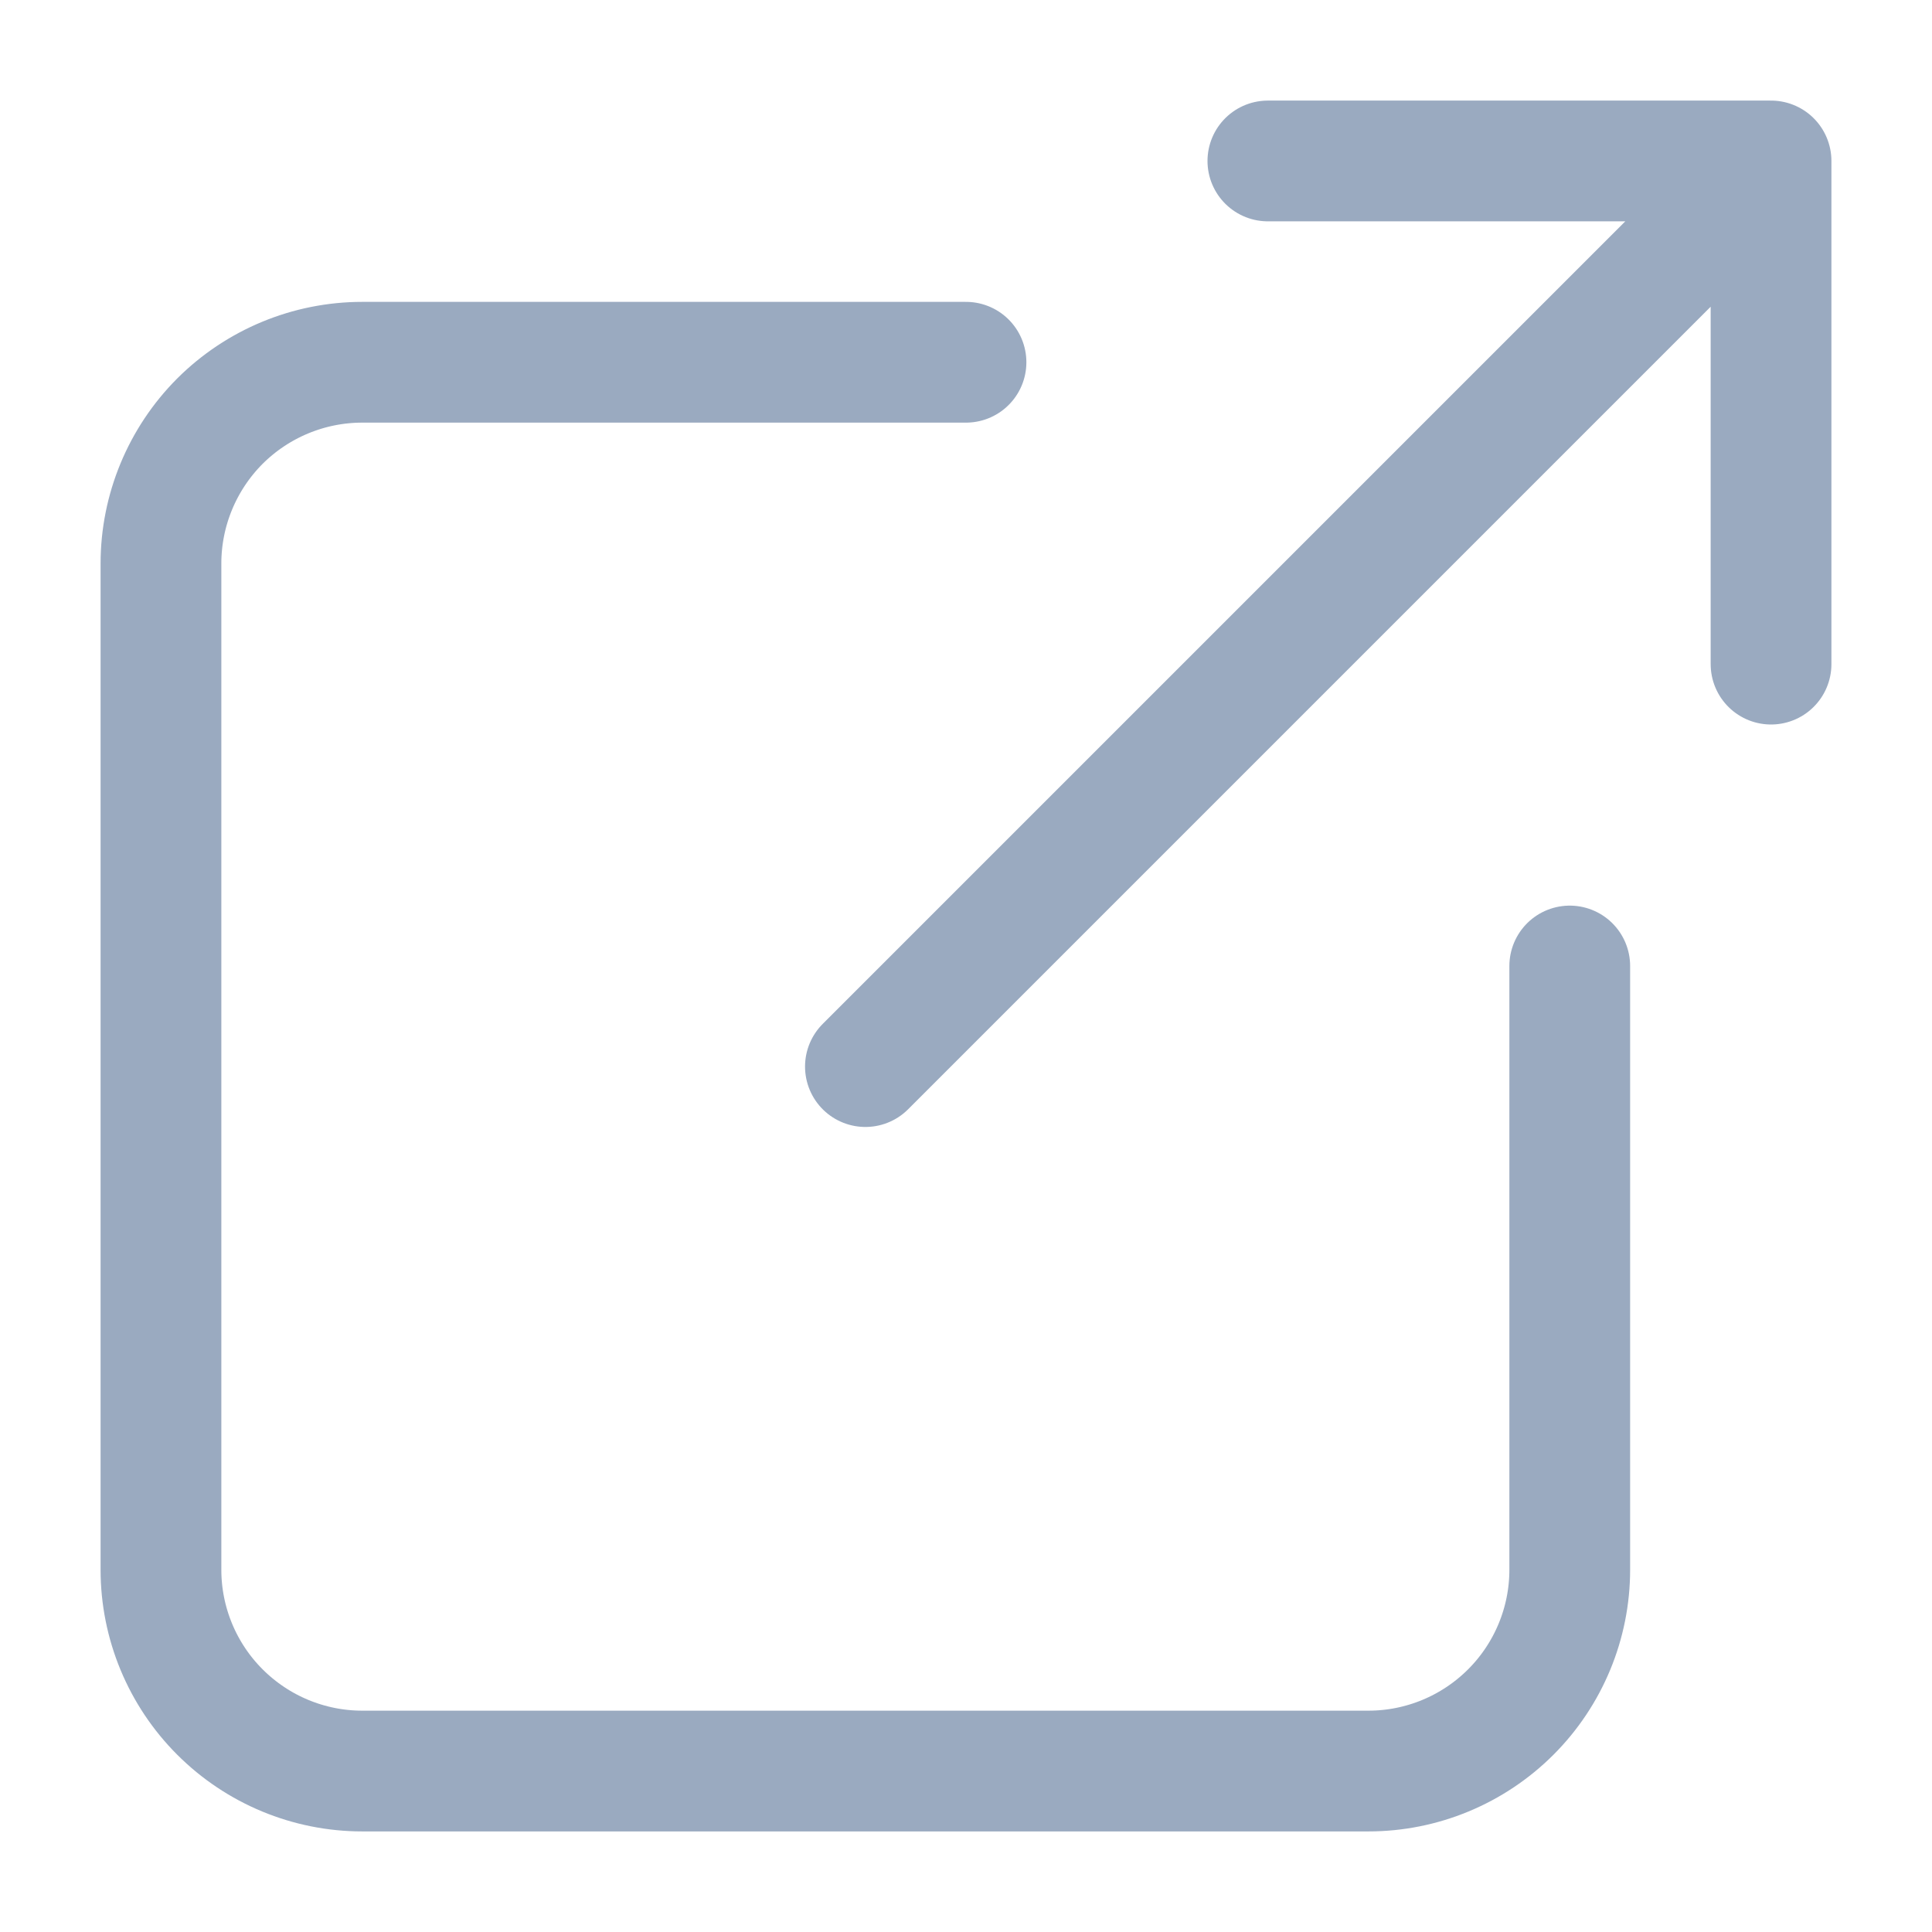 <svg width="16" height="16" viewBox="0 0 16 16" fill="none" xmlns="http://www.w3.org/2000/svg">
<path d="M8 3H3C2.558 3 2.134 3.176 1.821 3.488C1.509 3.801 1.333 4.225 1.333 4.667V13C1.333 13.442 1.509 13.866 1.821 14.178C2.134 14.491 2.558 14.667 3 14.667H11.333C11.775 14.667 12.199 14.491 12.512 14.178C12.824 13.866 13 13.442 13 13V8M7.167 8.833L14.667 1.333M14.667 1.333H10.5M14.667 1.333V5.5" stroke="#9AAAC0" stroke-linecap="round" stroke-linejoin="round"/>
</svg>
